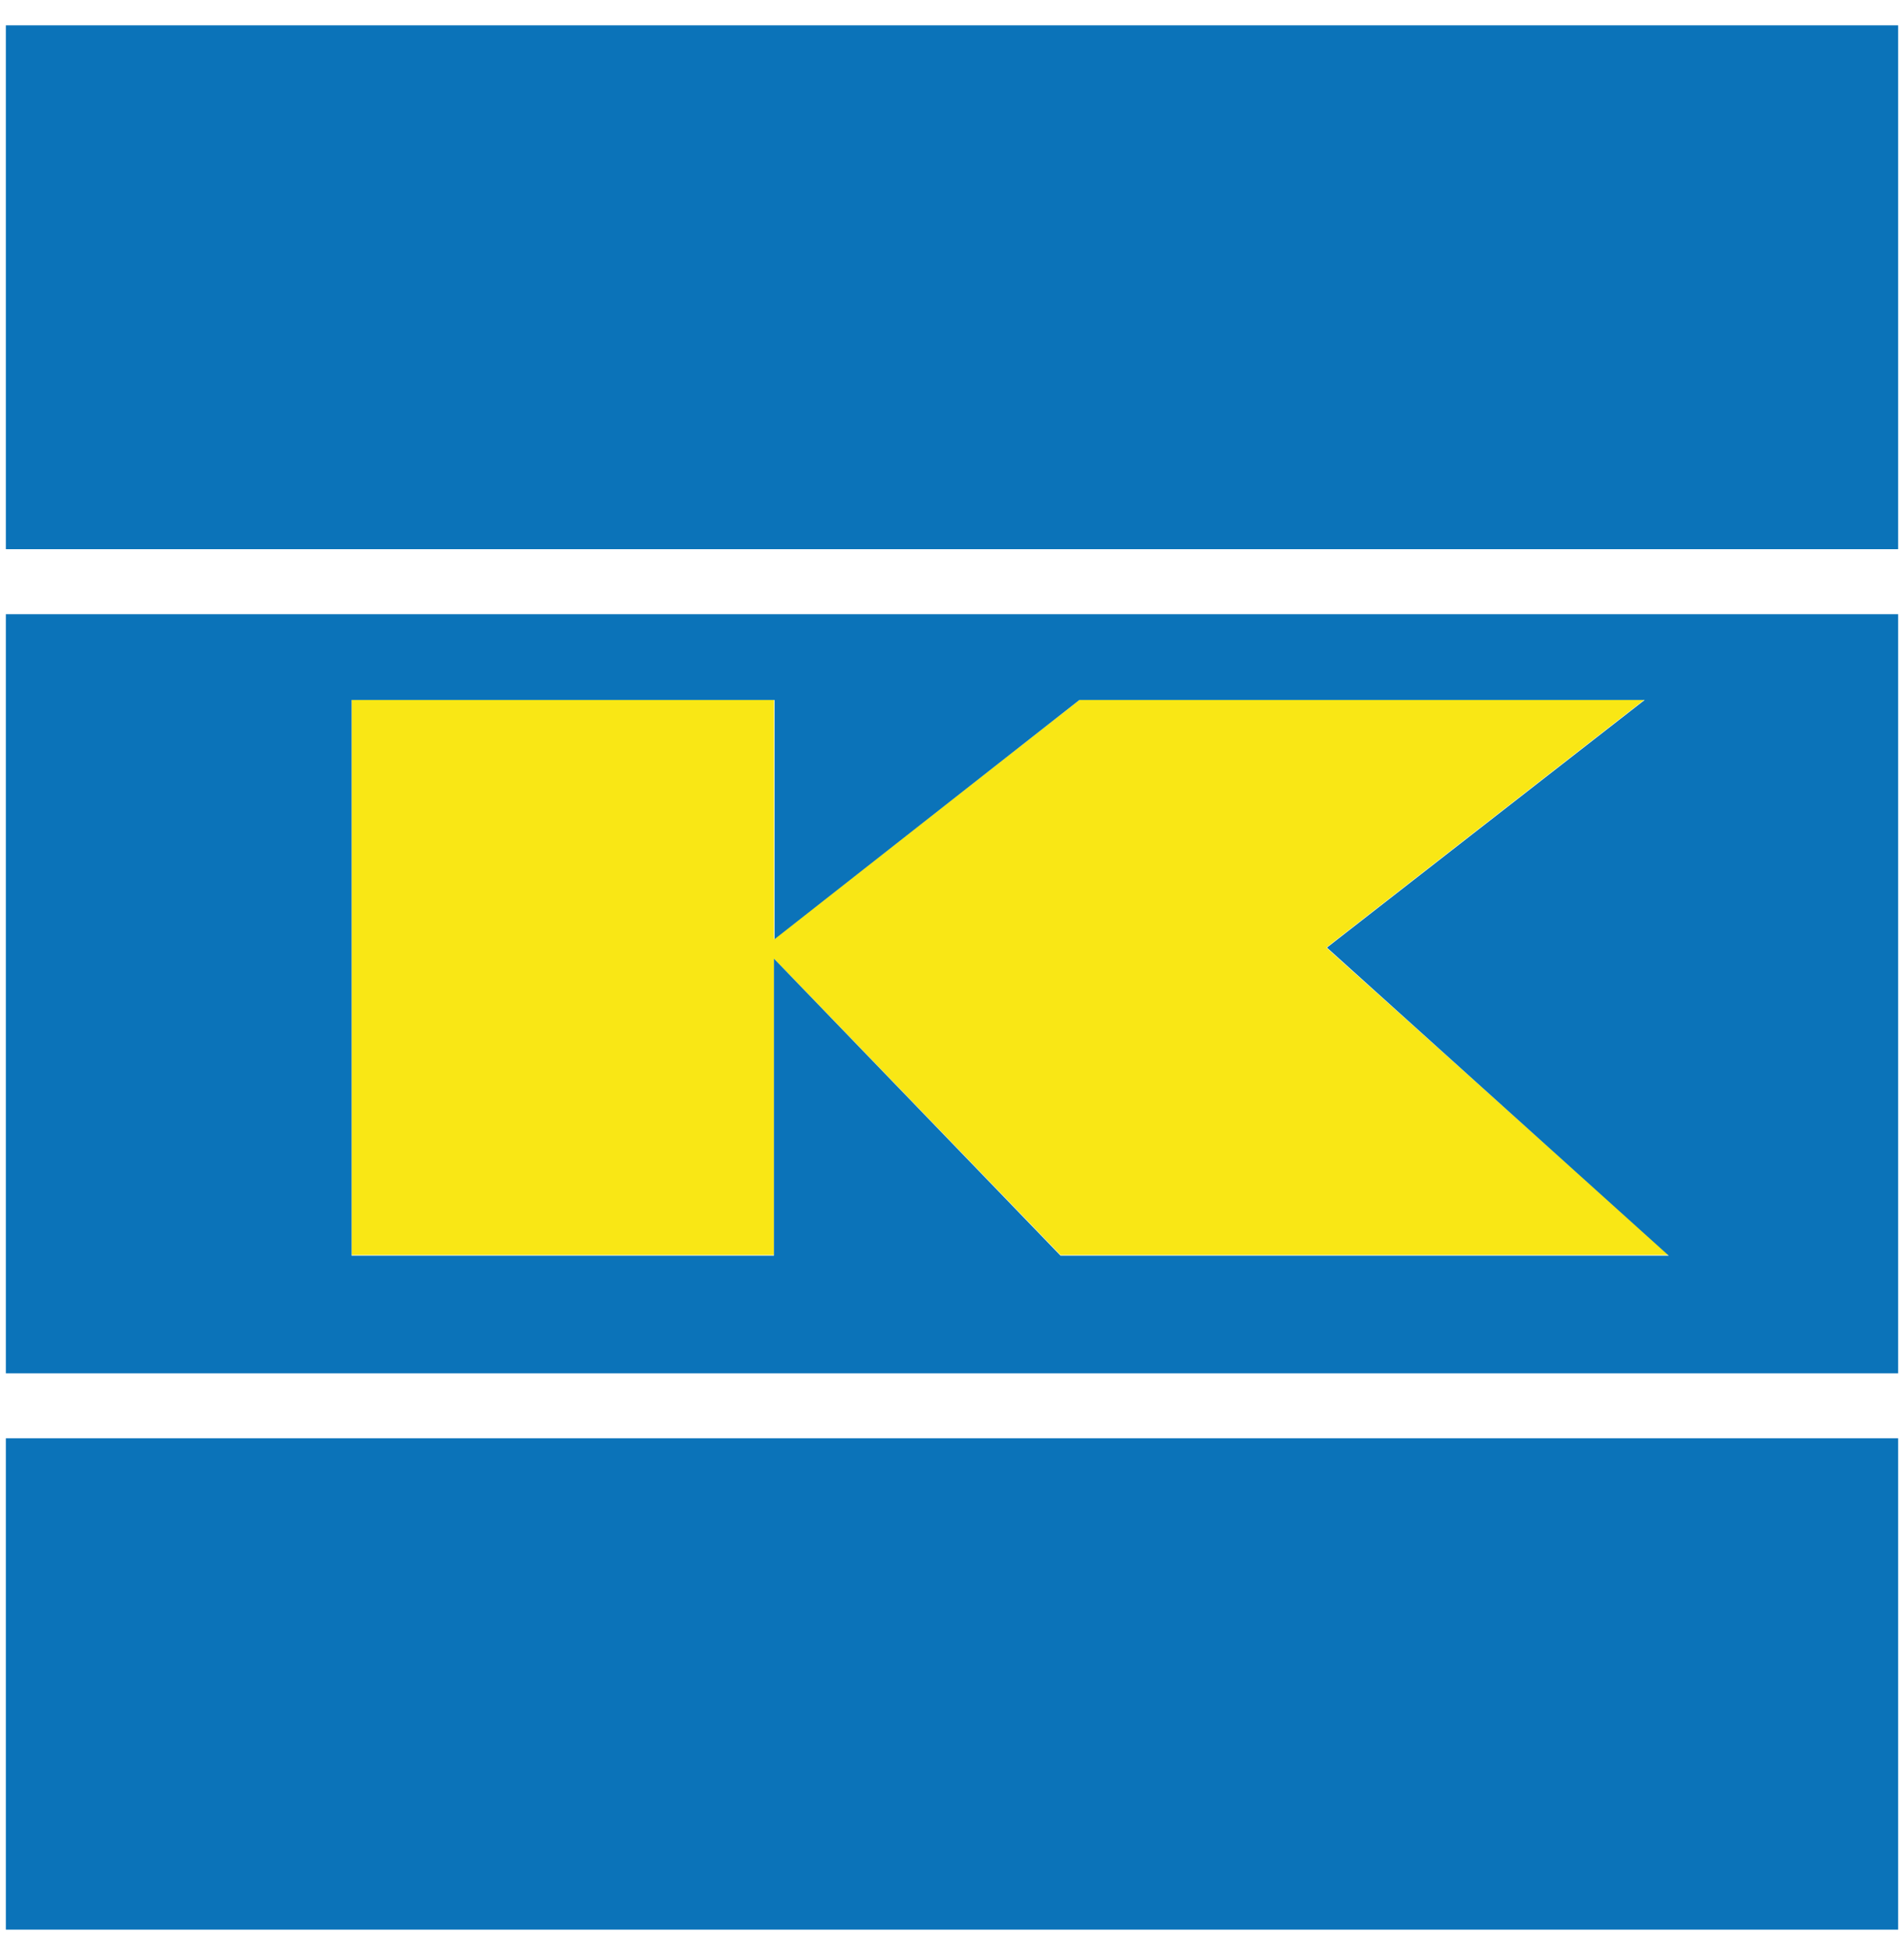 <?xml version="1.0" encoding="utf-8"?>
<!-- Generator: Adobe Illustrator 22.1.0, SVG Export Plug-In . SVG Version: 6.00 Build 0)  -->
<svg version="1.1" id="Layer_1" xmlns="http://www.w3.org/2000/svg" xmlns:xlink="http://www.w3.org/1999/xlink" x="0px" y="0px"
	 viewBox="0 0 293 300" enable-background="new 0 0 293 300" xml:space="preserve">
<g>
	<rect x="0.9" y="3.9" fill="#0B73B9" width="291.2" height="80.6"/>
	<polygon fill="#F9E715" points="119.1,147.5 119.1,193.1 54.1,193.1 54.1,107.7 119.1,107.7 119.1,144.5 166.1,107.7 253,107.7 
		204.1,145.8 256.8,193.1 163.2,193.1 	"/>
	<path fill="#0B73B9" d="M292.1,94.5H0.9v116.8h291.2V94.5z M119.1,147.5v45.7H54.1v-85.5h65.1v36.8l46.9-36.8h87l-48.9,38.1
		l52.6,47.4h-93.6L119.1,147.5z"/>
	<rect x="0.9" y="221.3" fill="#0B73B9" width="291.2" height="75.6"/>
</g>
</svg>
